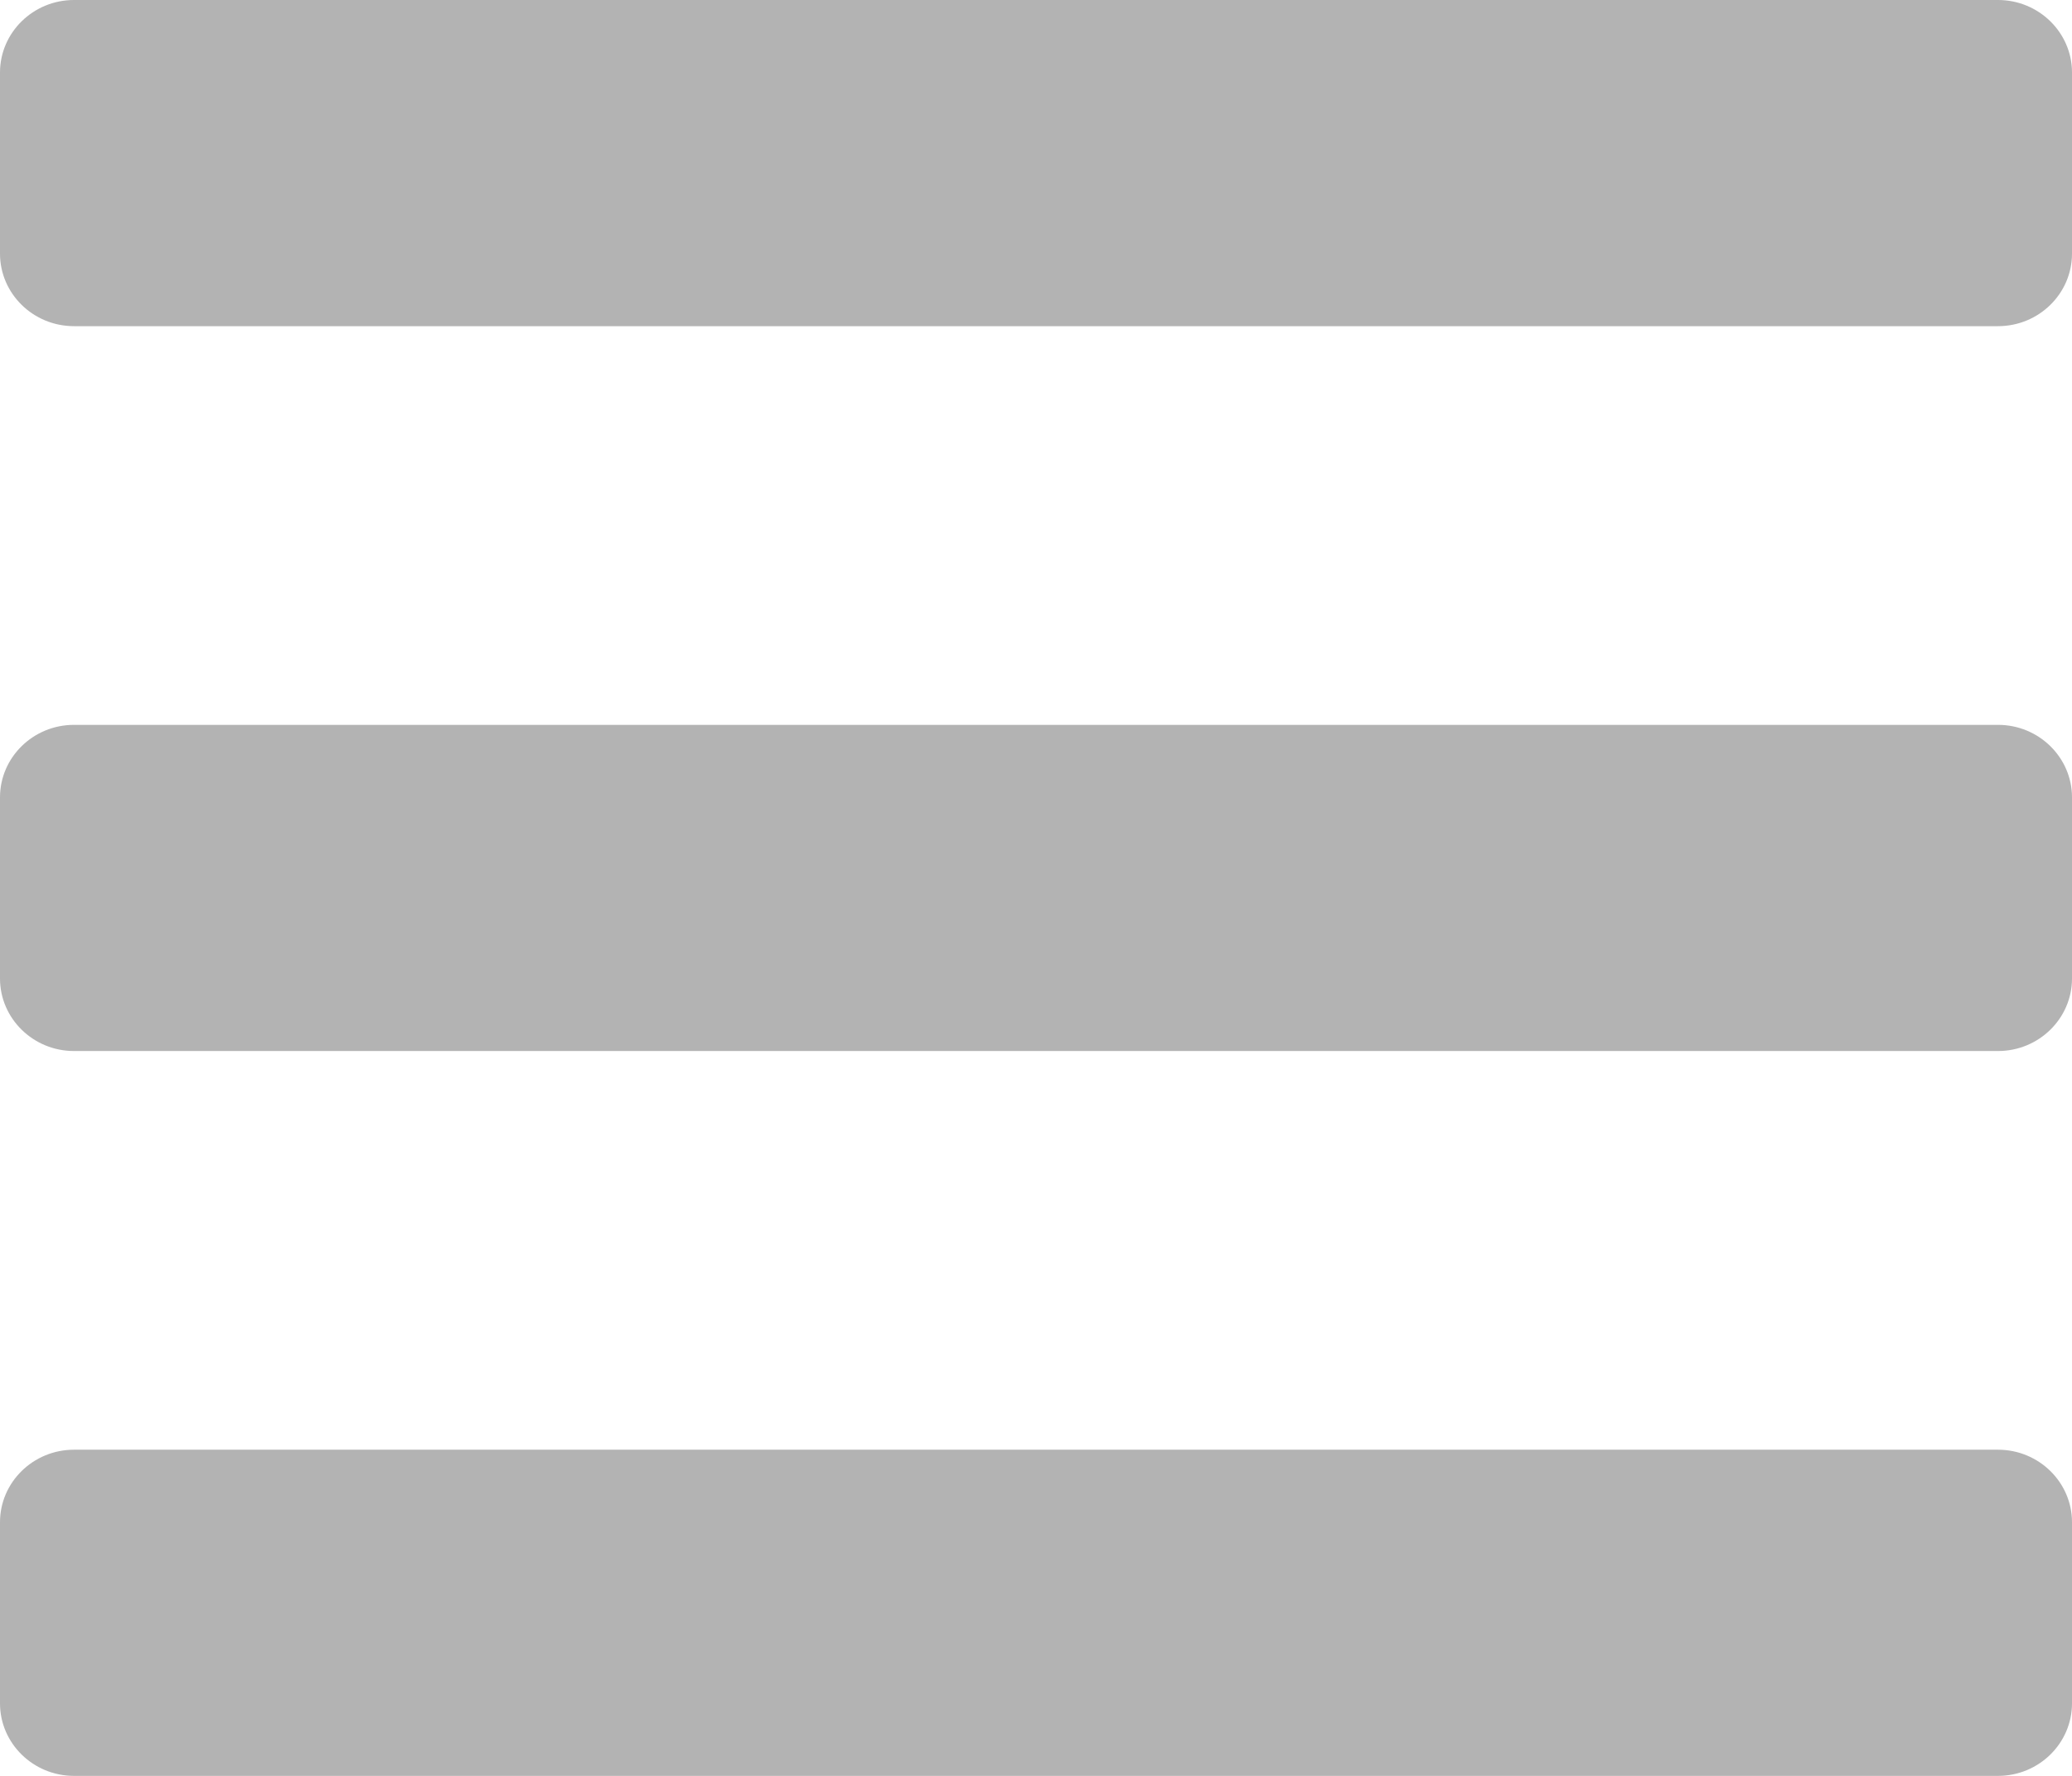 <svg xmlns="http://www.w3.org/2000/svg" width="14" height="12" viewBox="0 0 14 12">
    <path fill="#B3B3B3" fill-rule="nonzero" d="M.5 2.204h13c.276 0 .5-.22.5-.49V.49c0-.27-.224-.49-.5-.49H.5C.224 0 0 .22 0 .49v1.224c0 .27.224.49.5.49zm0 4.898h13c.276 0 .5-.22.5-.49V5.388c0-.27-.224-.49-.5-.49H.5c-.276 0-.5.22-.5.49v1.224c0 .27.224.49.5.49zM.5 12h13c.276 0 .5-.22.5-.49v-1.224c0-.27-.224-.49-.5-.49H.5c-.276 0-.5.22-.5.49v1.224c0 .27.224.49.5.49z"/>
</svg>
